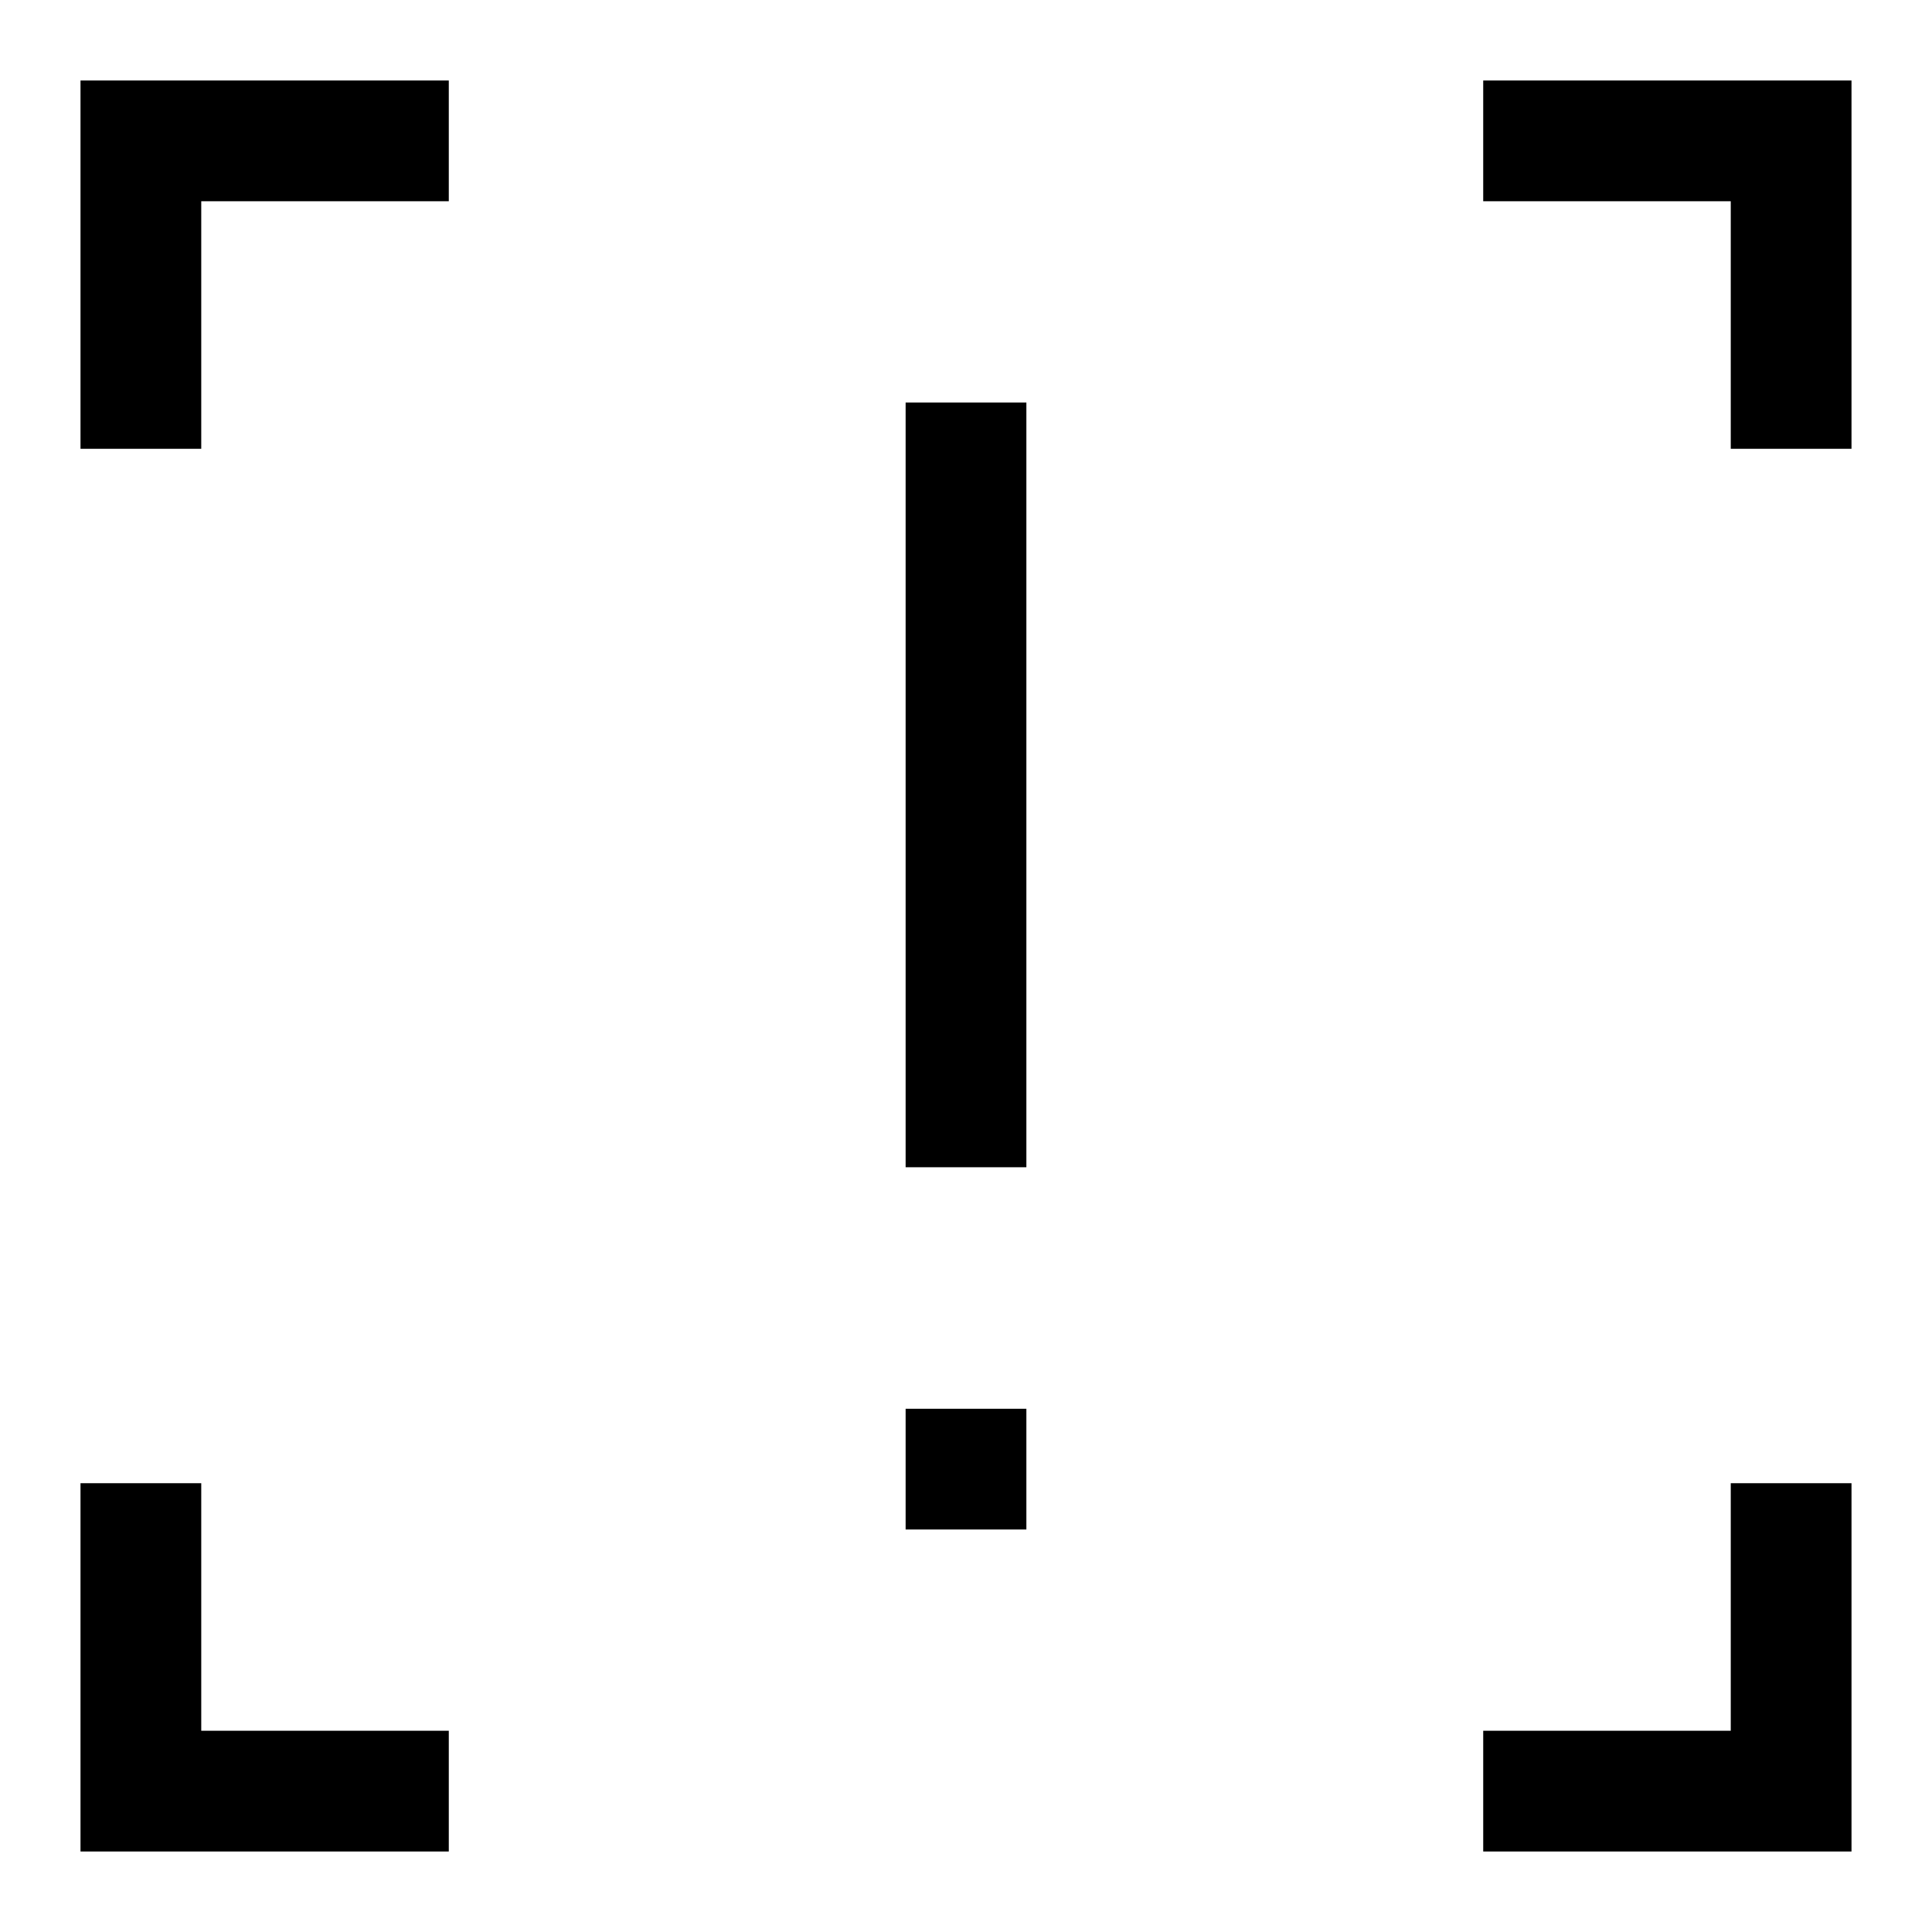 <svg xmlns="http://www.w3.org/2000/svg" width="48" height="48" viewBox="0 -960 960 960"><path d="M450-380v-380h60v380h-60Zm0 180v-60h60v60h-60ZM40-40v-183h60v123h123v60H40Zm697 0v-60h123v-123h60v183H737ZM40-737v-183h183v60H100v123H40Zm820 0v-123H737v-60h183v183h-60Z"/></svg>